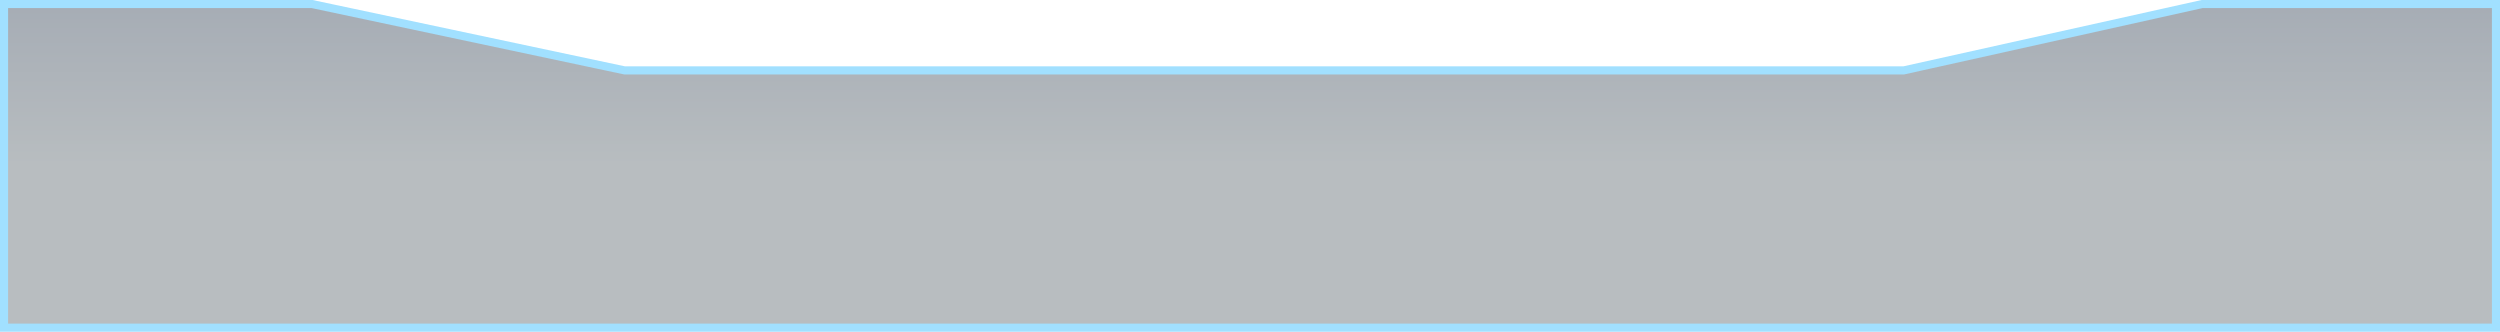 <svg width="618" height="82" viewBox="0 0 618 82" fill="none" xmlns="http://www.w3.org/2000/svg">
<path d="M154.292 17.378L154.395 17.4H154.5H309H470.5H470.61L470.717 17.376L544.36 1H617V81H1V1H77.145L154.292 17.378Z" fill="url(#paint0_linear_3_38)" stroke="#A1E0FF" stroke-width="2"/>
<defs>
<linearGradient id="paint0_linear_3_38" x1="309" y1="41" x2="309" y2="-141.743" gradientUnits="userSpaceOnUse">
<stop stop-color="#B8BDC0"/>
<stop offset="1" stop-color="#65728D"/>
</linearGradient>
</defs>
</svg>
